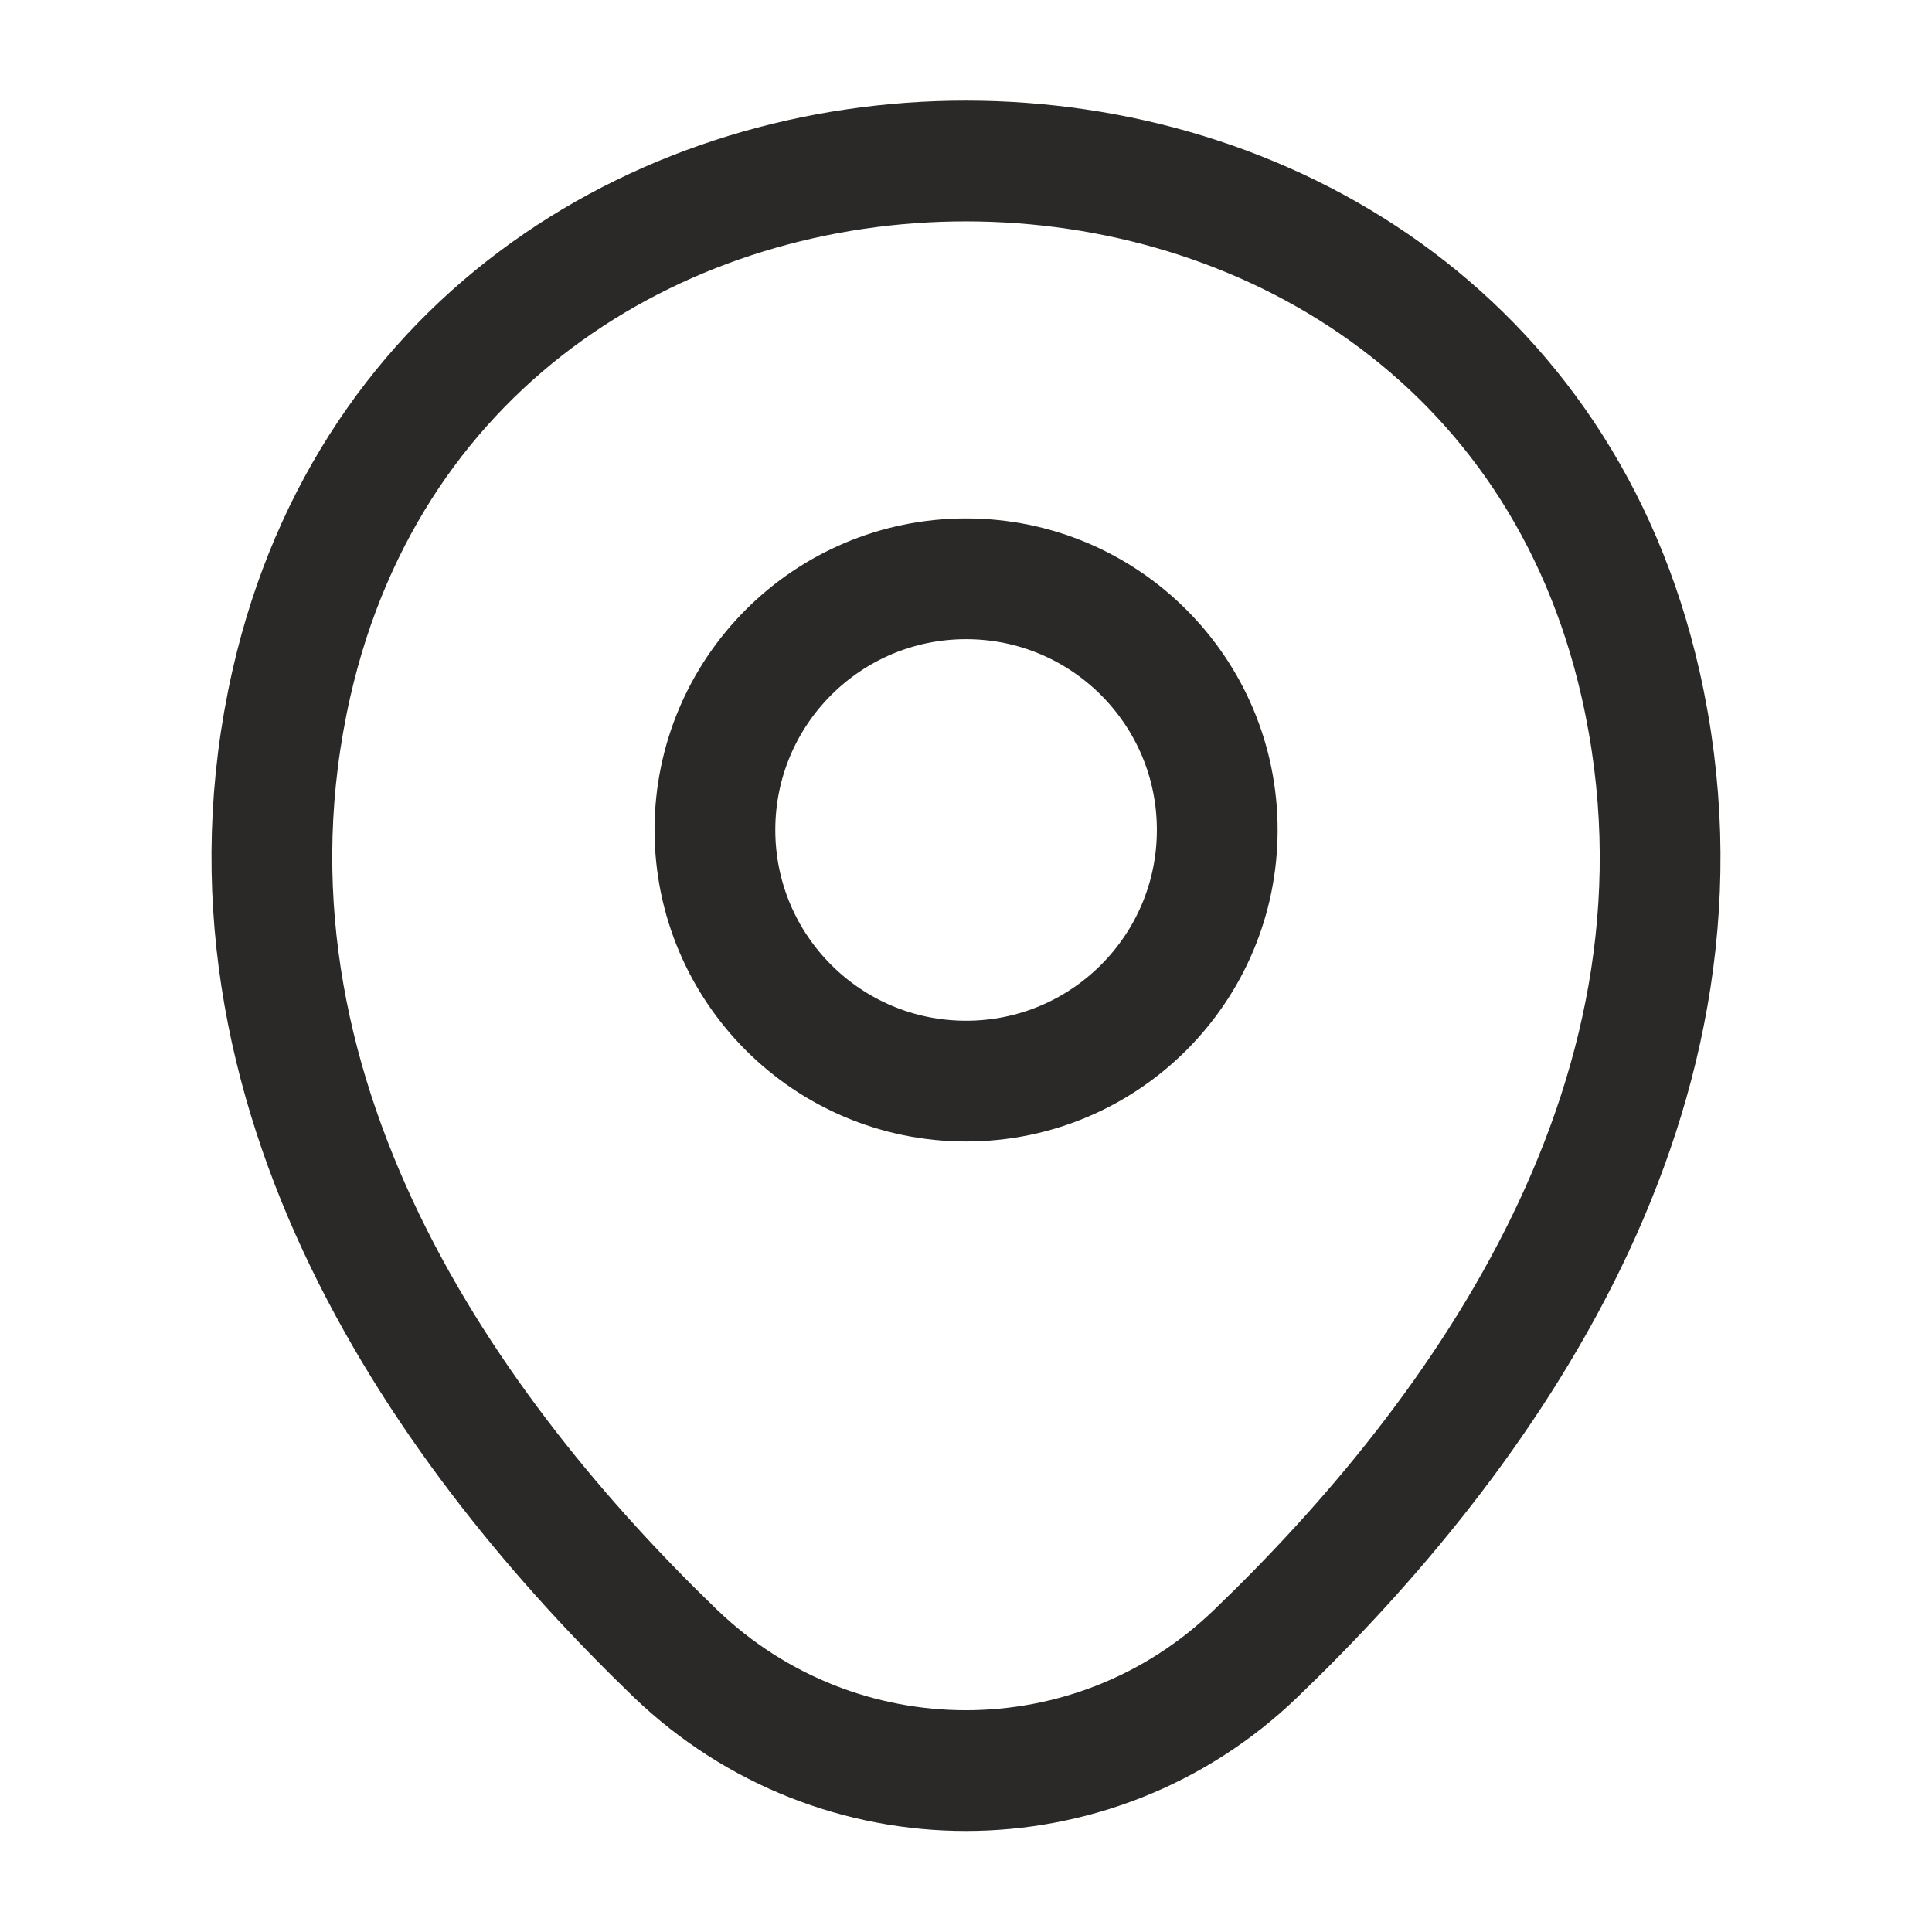 <svg width="24" height="24" viewBox="0 0 24 24" fill="none" xmlns="http://www.w3.org/2000/svg">
<path d="M12.001 13.43C13.724 13.43 15.121 12.033 15.121 10.31C15.121 8.587 13.724 7.19 12.001 7.19C10.278 7.19 8.881 8.587 8.881 10.31C8.881 12.033 10.278 13.43 12.001 13.43Z" stroke="#2B2928" stroke-width="1.5"/>
<path d="M3.62 8.49C5.59 -0.17 18.42 -0.16 20.38 8.5C21.53 13.58 18.37 17.88 15.6 20.54C13.59 22.48 10.41 22.48 8.39 20.54C5.63 17.88 2.47 13.57 3.62 8.49Z" stroke="#2B2928" stroke-width="1.5"/>
</svg>
